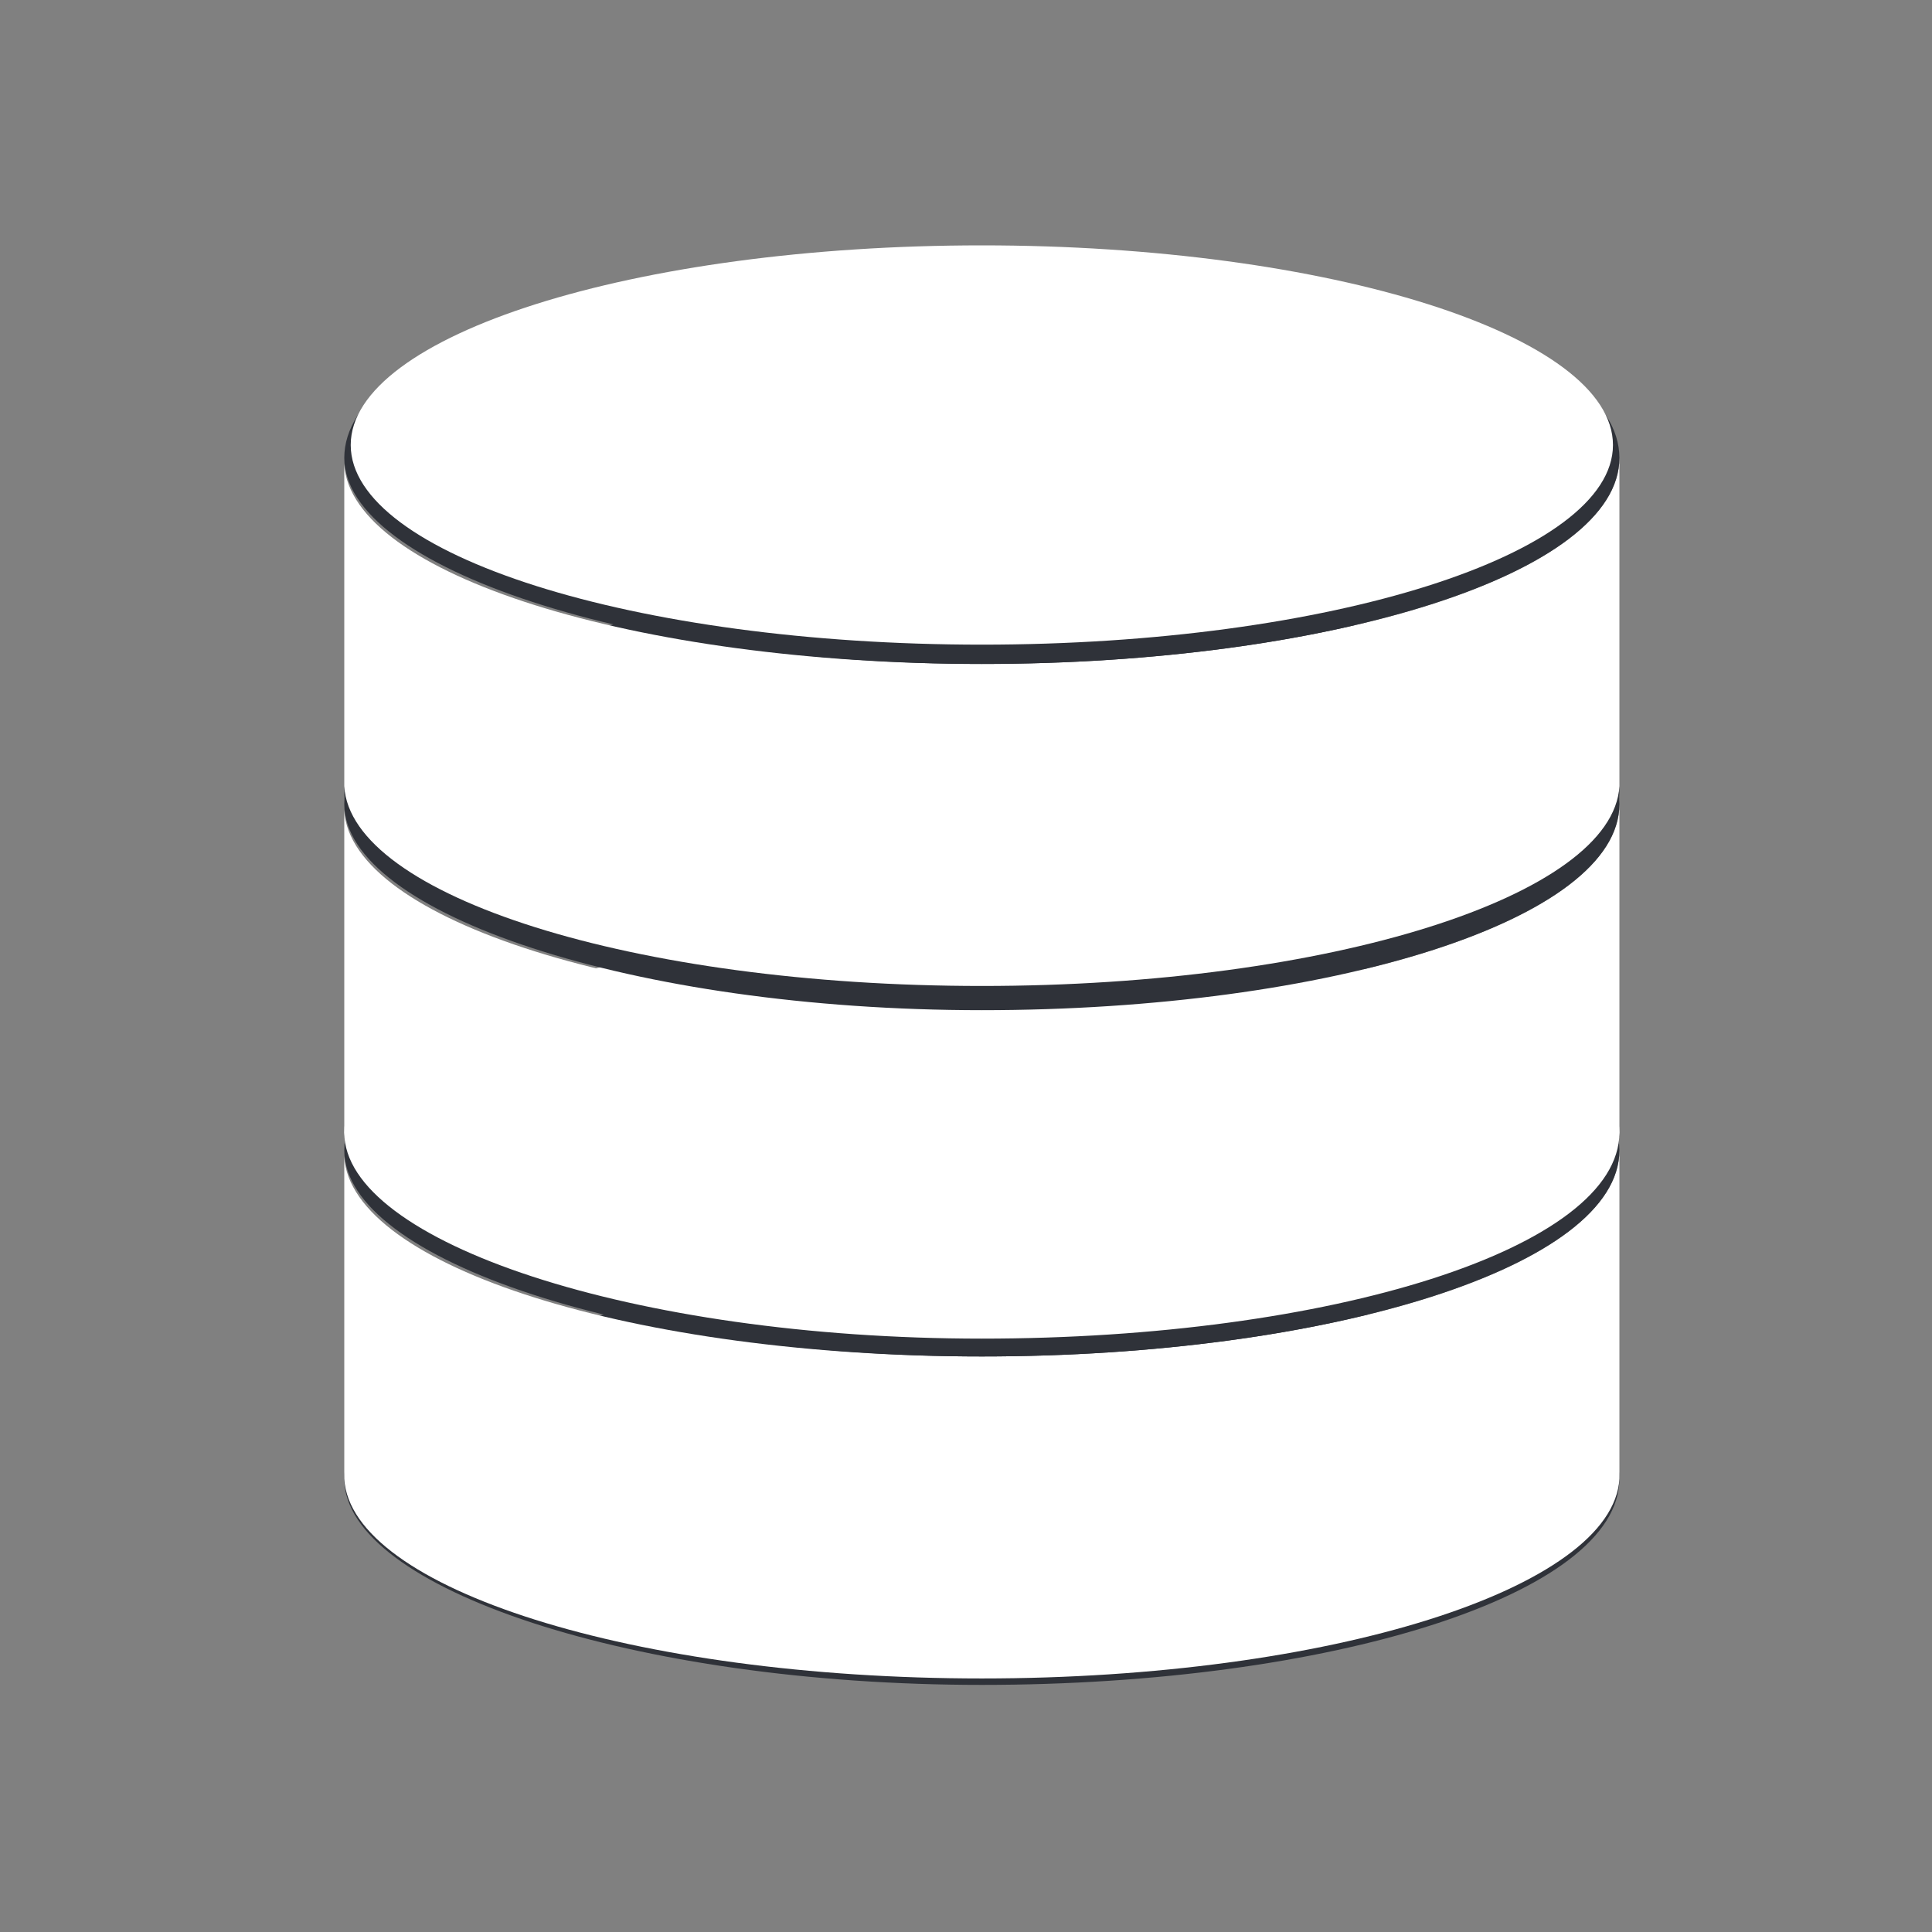 <?xml version="1.0" encoding="utf-8"?>
<!-- Generator: Adobe Illustrator 23.1.0, SVG Export Plug-In . SVG Version: 6.00 Build 0)  -->
<svg version="1.1"
	 id="svg4016" xmlns:cc="http://creativecommons.org/ns#" xmlns:dc="http://purl.org/dc/elements/1.1/" xmlns:inkscape="http://www.inkscape.org/namespaces/inkscape" xmlns:rdf="http://www.w3.org/1999/02/22-rdf-syntax-ns#" xmlns:sodipodi="http://sodipodi.sourceforge.net/DTD/sodipodi-0.dtd" xmlns:svg="http://www.w3.org/2000/svg"
	 xmlns="http://www.w3.org/2000/svg" xmlns:xlink="http://www.w3.org/1999/xlink" x="0px" y="0px" viewBox="0 0 30 30"
	 style="enable-background:new 0 0 30 30;" xml:space="preserve">
<rect x="0" y="0" width="30" height="30" fill="#808080" stroke="none"/>
<style type="text/css">
	.st0{fill:#2F3239;}
	.st1{fill:#FFFFFF;}
</style>
<sodipodi:namedview  bordercolor="#666666" borderopacity="1.0" fit-margin-bottom="0" fit-margin-left="0" fit-margin-right="0" fit-margin-top="0" id="base" inkscape:current-layer="g5591" inkscape:cx="111.34251" inkscape:cy="112.69284" inkscape:document-units="px" inkscape:guide-bbox="true" inkscape:pageopacity="0.0" inkscape:pageshadow="2" inkscape:window-height="1018" inkscape:window-maximized="1" inkscape:window-width="1920" inkscape:window-x="-8" inkscape:window-y="-8" inkscape:zoom="2.8" pagecolor="#ffffff" showgrid="false" showguides="true">
	<sodipodi:guide  id="guide8112" orientation="0,1" position="121.071,208.929"></sodipodi:guide>
	<sodipodi:guide  id="guide8114" orientation="0,1" position="112.5,18.393"></sodipodi:guide>
</sodipodi:namedview>
<g id="layer1" transform="translate(-331.949,-460.264)" inkscape:groupmode="layer" inkscape:label="Layer 1">
	<g id="g5591" transform="translate(1231.031,463.974)">
		<g id="g8136" transform="translate(1.964,90.953)">
			
				<path id="path8138" sodipodi:cx="328.57144" sodipodi:cy="602.7193" sodipodi:rx="147.14285" sodipodi:ry="26.071428" sodipodi:type="arc" class="st0" d="
				M-875.9-71.7c0,1.8-4.5,3.2-9.9,3.2s-9.9-1.5-9.9-3.2s4.5-3.2,9.9-3.2S-875.9-73.5-875.9-71.7z"/>
			<path id="path8140" inkscape:connector-curvature="0" class="st1" d="M-895.8-77L-895.8-77C-895.8-76.9-895.8-77-895.8-77
				L-895.8-77z M-875.9-77L-875.9-77L-875.9-77L-875.9-77z M-875.9-76.8c0,1.8-4.5,3.2-9.9,3.2s-9.8-1.4-9.9-3.1v4.8v0.1v0.1
				c0.1,1.7,4.5,3.1,9.9,3.1s9.8-1.4,9.9-3.1l0,0v-0.1l0,0l0,0V-76.8L-875.9-76.8z"/>
			
				<path id="path8142" sodipodi:cx="328.57144" sodipodi:cy="602.7193" sodipodi:rx="147.14285" sodipodi:ry="26.071428" sodipodi:type="arc" class="st0" d="
				M-875.9-76.8c0,1.8-4.5,3.2-9.9,3.2s-9.9-1.5-9.9-3.2c0-1.8,4.5-3.2,9.9-3.2S-875.9-78.6-875.9-76.8z"/>
			
				<path id="path8144" sodipodi:cx="328.57144" sodipodi:cy="602.7193" sodipodi:rx="147.14285" sodipodi:ry="26.071428" sodipodi:type="arc" class="st1" d="
				M-876-77.1c0,1.7-4.4,3.1-9.8,3.1c-5.4,0-9.8-1.4-9.8-3.1c0-1.7,4.4-3.1,9.8-3.1C-880.4-80.2-876-78.8-876-77.1z"/>
		</g>
		<g id="g8126" transform="translate(1.964,45.476)">
			
				<path id="path8128" sodipodi:cx="328.57144" sodipodi:cy="602.7193" sodipodi:rx="147.14285" sodipodi:ry="26.071428" sodipodi:type="arc" class="st1" d="
				M-875.9-31.6c0,1.8-4.5,3.2-9.9,3.2s-9.9-1.5-9.9-3.2c0-1.8,4.5-3.2,9.9-3.2S-875.9-33.3-875.9-31.6z"/>
			<path id="path8130" inkscape:connector-curvature="0" class="st1" d="M-895.8-36.8L-895.8-36.8L-895.8-36.8L-895.8-36.8z
				 M-875.9-36.8L-875.9-36.8L-875.9-36.8L-875.9-36.8z M-875.9-36.7c0,1.8-4.5,3.2-9.9,3.2s-9.8-1.4-9.9-3.1v4.8v0.1v0.1
				c0.1,1.7,4.5,3.1,9.9,3.1s9.8-1.4,9.9-3.1l0,0v-0.1l0,0l0,0V-36.7L-875.9-36.7z"/>
			
				<path id="path8132" sodipodi:cx="328.57144" sodipodi:cy="602.7193" sodipodi:rx="147.14285" sodipodi:ry="26.071428" sodipodi:type="arc" class="st0" d="
				M-875.9-36.7c0,1.8-4.5,3.2-9.9,3.2s-9.9-1.5-9.9-3.2c0-1.8,4.5-3.2,9.9-3.2S-875.9-38.4-875.9-36.7z"/>
			
				<path id="path8134" sodipodi:cx="328.57144" sodipodi:cy="602.7193" sodipodi:rx="147.14285" sodipodi:ry="26.071428" sodipodi:type="arc" class="st1" d="
				M-876-36.9c0,1.7-4.4,3.1-9.8,3.1c-5.4,0-9.8-1.4-9.8-3.1s4.4-3.1,9.8-3.1C-880.4-40.1-876-38.6-876-36.9z"/>
		</g>
		<g id="g8120" transform="translate(1.964,0)">
			
				<path id="path3861-1" sodipodi:cx="328.57144" sodipodi:cy="602.7193" sodipodi:rx="147.14285" sodipodi:ry="26.071428" sodipodi:type="arc" class="st0" d="
				M-875.9,8.6c0,1.8-4.5,3.2-9.9,3.2s-9.9-1.5-9.9-3.2c0-1.8,4.5-3.2,9.9-3.2S-875.9,6.8-875.9,8.6z"/>
			<path id="path3863-8" inkscape:connector-curvature="0" class="st1" d="M-895.8,3.3L-895.8,3.3C-895.8,3.4-895.8,3.3-895.8,3.3
				L-895.8,3.3z M-875.9,3.3L-875.9,3.3L-875.9,3.3L-875.9,3.3z M-875.9,3.4c0,1.8-4.5,3.2-9.9,3.2s-9.8-1.4-9.9-3.1v4.8v0.1v0.1
				c0.1,1.7,4.5,3.1,9.9,3.1s9.8-1.4,9.9-3.1l0,0V8.4l0,0l0,0V3.4L-875.9,3.4z"/>
			
				<path id="path3865-9" sodipodi:cx="328.57144" sodipodi:cy="602.7193" sodipodi:rx="147.14285" sodipodi:ry="26.071428" sodipodi:type="arc" class="st0" d="
				M-875.9,3.4c0,1.8-4.5,3.2-9.9,3.2s-9.9-1.5-9.9-3.2c0-1.8,4.5-3.2,9.9-3.2S-875.9,1.6-875.9,3.4z"/>
			
				<path id="path3867-2" sodipodi:cx="328.57144" sodipodi:cy="602.7193" sodipodi:rx="147.14285" sodipodi:ry="26.071428" sodipodi:type="arc" class="st1" d="
				M-876,3.2c0,1.7-4.4,3.1-9.8,3.1c-5.4,0-9.8-1.4-9.8-3.1s4.4-3.1,9.8-3.1S-876,1.5-876,3.2z"/>
		</g>
	</g>
</g>
</svg>
